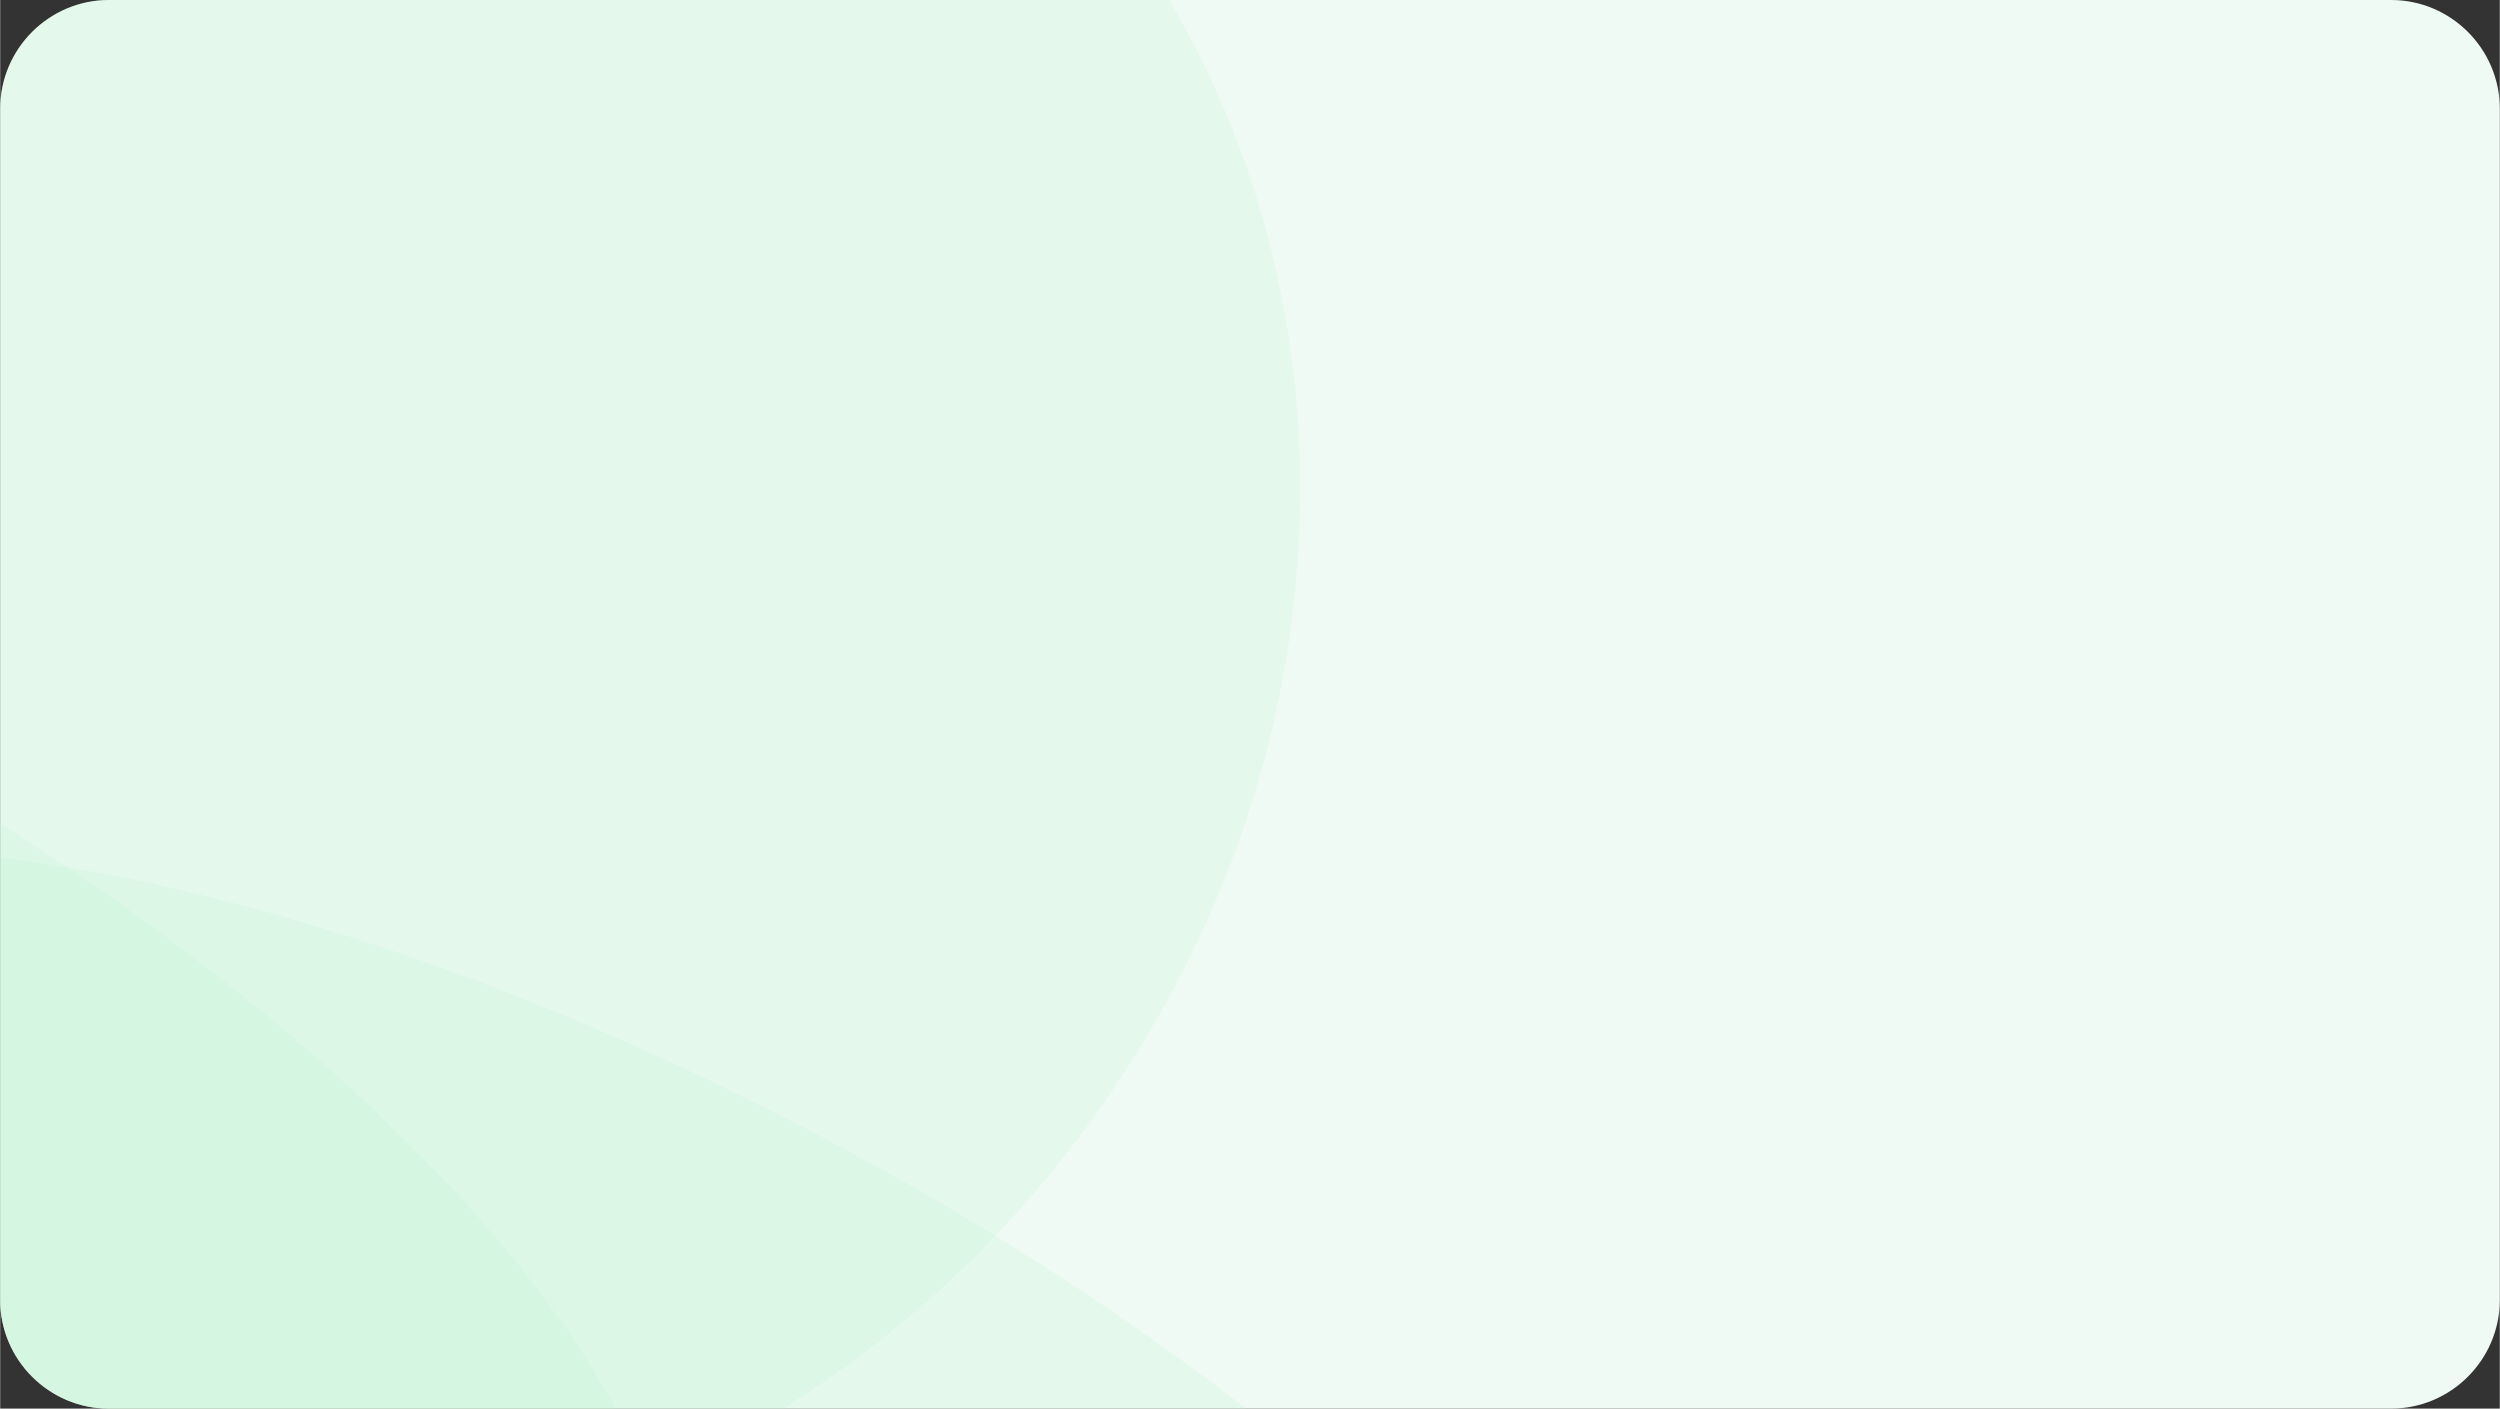 <?xml version="1.0" encoding="UTF-8"?>
<!DOCTYPE svg PUBLIC "-//W3C//DTD SVG 1.1//EN" "http://www.w3.org/Graphics/SVG/1.1/DTD/svg11.dtd">
<!-- Creator: CorelDRAW 2019 (64-Bit) -->
<svg xmlns="http://www.w3.org/2000/svg" xml:space="preserve" width="5.028in" height="2.833in" version="1.1" style="shape-rendering:geometricPrecision; text-rendering:geometricPrecision; image-rendering:optimizeQuality; fill-rule:evenodd; clip-rule:evenodd"
viewBox="0 0 5027.78 2833.33"
 xmlns:xlink="http://www.w3.org/1999/xlink"
 xmlns:xodm="http://www.corel.com/coreldraw/odm/2003">
 <rect x="0" y="0" width="5027.78" height="2833.33" fill="#333333" stroke="none"/>
 <defs>
  <style type="text/css">
   <![CDATA[
    .fil2 {fill:none}
    .fil0 {fill:#F0FAF4}
    .fil1 {fill:#C0F3D4;fill-opacity:0.239}
   ]]>
  </style>
   <clipPath id="id0">
    <path d="M218.52 0l4590.73 0c120.19,0 218.52,98.33 218.52,218.52l0 2396.29c0,120.19 -98.33,218.52 -218.52,218.52l-4590.73 0c-120.19,0 -218.52,-98.33 -218.52,-218.52l0 -2396.29c0,-120.19 98.33,-218.52 218.52,-218.52z"/>
   </clipPath>
 </defs>
 <g id="Layer_x0020_1">
  <path class="fil0" d="M218.52 0l4590.73 0c120.19,0 218.52,98.33 218.52,218.52l0 2396.29c0,120.19 -98.33,218.52 -218.52,218.52l-4590.73 0c-120.19,0 -218.52,-98.33 -218.52,-218.52l0 -2396.29c0,-120.19 98.33,-218.52 218.52,-218.52z"/>
  <g style="clip-path:url(#id0)">
   <g id="_2162487727920">
    <g>
     <path id="1" class="fil1" d="M-1002.36 2035.98c187.41,-505.11 1325.31,-418.96 2541.58,192.44 1216.27,611.4 2050.33,1516.51 1862.93,2021.63 -187.41,505.11 -1325.31,418.96 -2541.58,-192.44 -1216.26,-611.4 -2050.32,-1516.51 -1862.93,-2021.62z"/>
     <g>
      <path class="fil1" d="M-3078.23 1160.7c187.41,-505.11 1325.31,-418.96 2541.58,192.44 1216.27,611.4 2050.33,1516.51 1862.93,2021.62 -187.41,505.12 -1325.3,418.96 -2541.57,-192.44 -1216.27,-611.39 -2050.33,-1516.51 -1862.93,-2021.63z"/>
      <path class="fil1" d="M1764.62 -600.28c-894.02,-557.44 -2118.42,-231.01 -2734.76,729.09 -616.35,960.1 -391.25,2190.32 502.76,2747.76 894.02,557.44 2118.41,231.02 2734.76,-729.09 616.35,-960.1 391.26,-2190.31 -502.76,-2747.76z"/>
     </g>
    </g>
   </g>
  </g>
  <path class="fil2" d="M218.52 0l4590.73 0c120.19,0 218.52,98.33 218.52,218.52l0 2396.29c0,120.19 -98.33,218.52 -218.52,218.52l-4590.73 0c-120.19,0 -218.52,-98.33 -218.52,-218.52l0 -2396.29c0,-120.19 98.33,-218.52 218.52,-218.52z"/>
 </g>
</svg>

